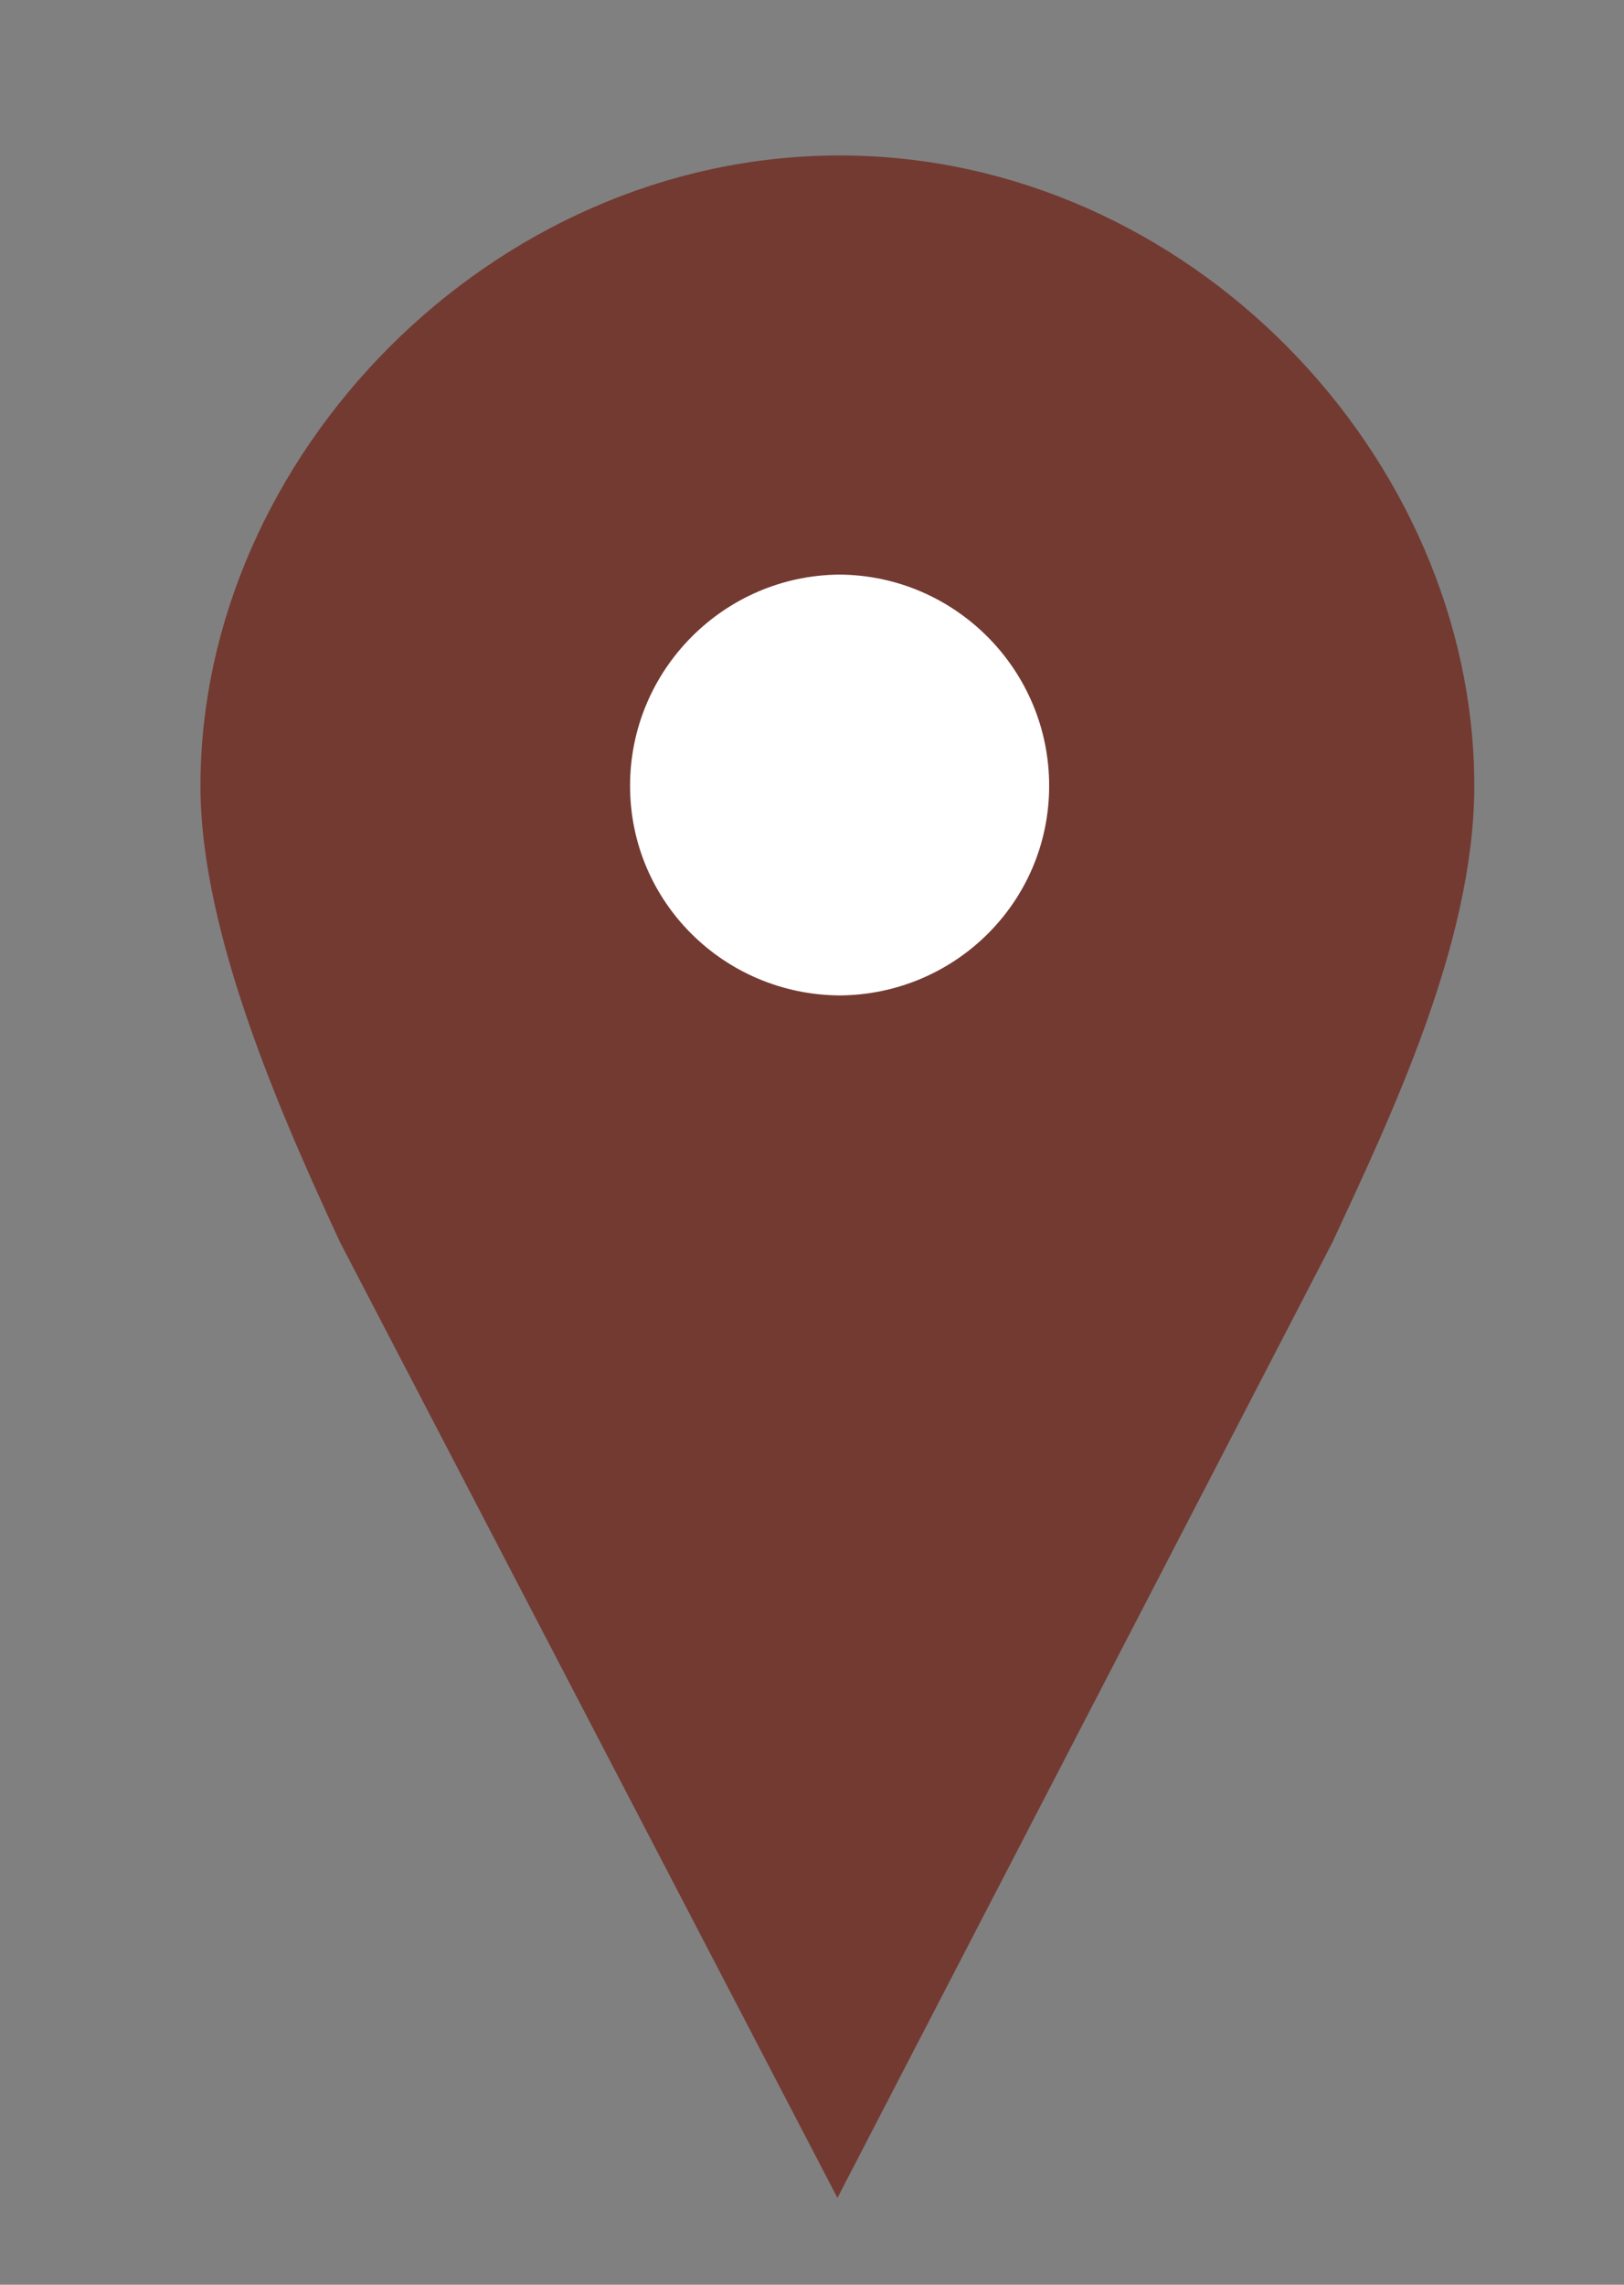 <svg xmlns="http://www.w3.org/2000/svg" xmlns:xlink="http://www.w3.org/1999/xlink" width="32" height="45"><rect width="100%" height="100%" fill="#808080" stroke="none"/><rect y="7.575" x="10.279" height="14.5" width="12.625" fill="#fff"/><path d="M16.544 3.612c-6.573 0-12.044 5.691-12.044 11.866 0 2.778 1.564 6.308 2.694 8.746l9.306 17.872 9.262-17.872c1.13-2.438 2.738-5.791 2.738-8.746 0-6.175-5.383-11.866-11.956-11.866zm0 7.155c2.584.017 4.679 2.122 4.679 4.71s-2.095 4.663-4.679 4.679c-2.584-.017-4.679-2.09-4.679-4.679 0-2.588 2.095-4.693 4.679-4.71z" fill="#733a32" stroke="#733a32" stroke-width="1.1" stroke-linecap="round"/></svg>